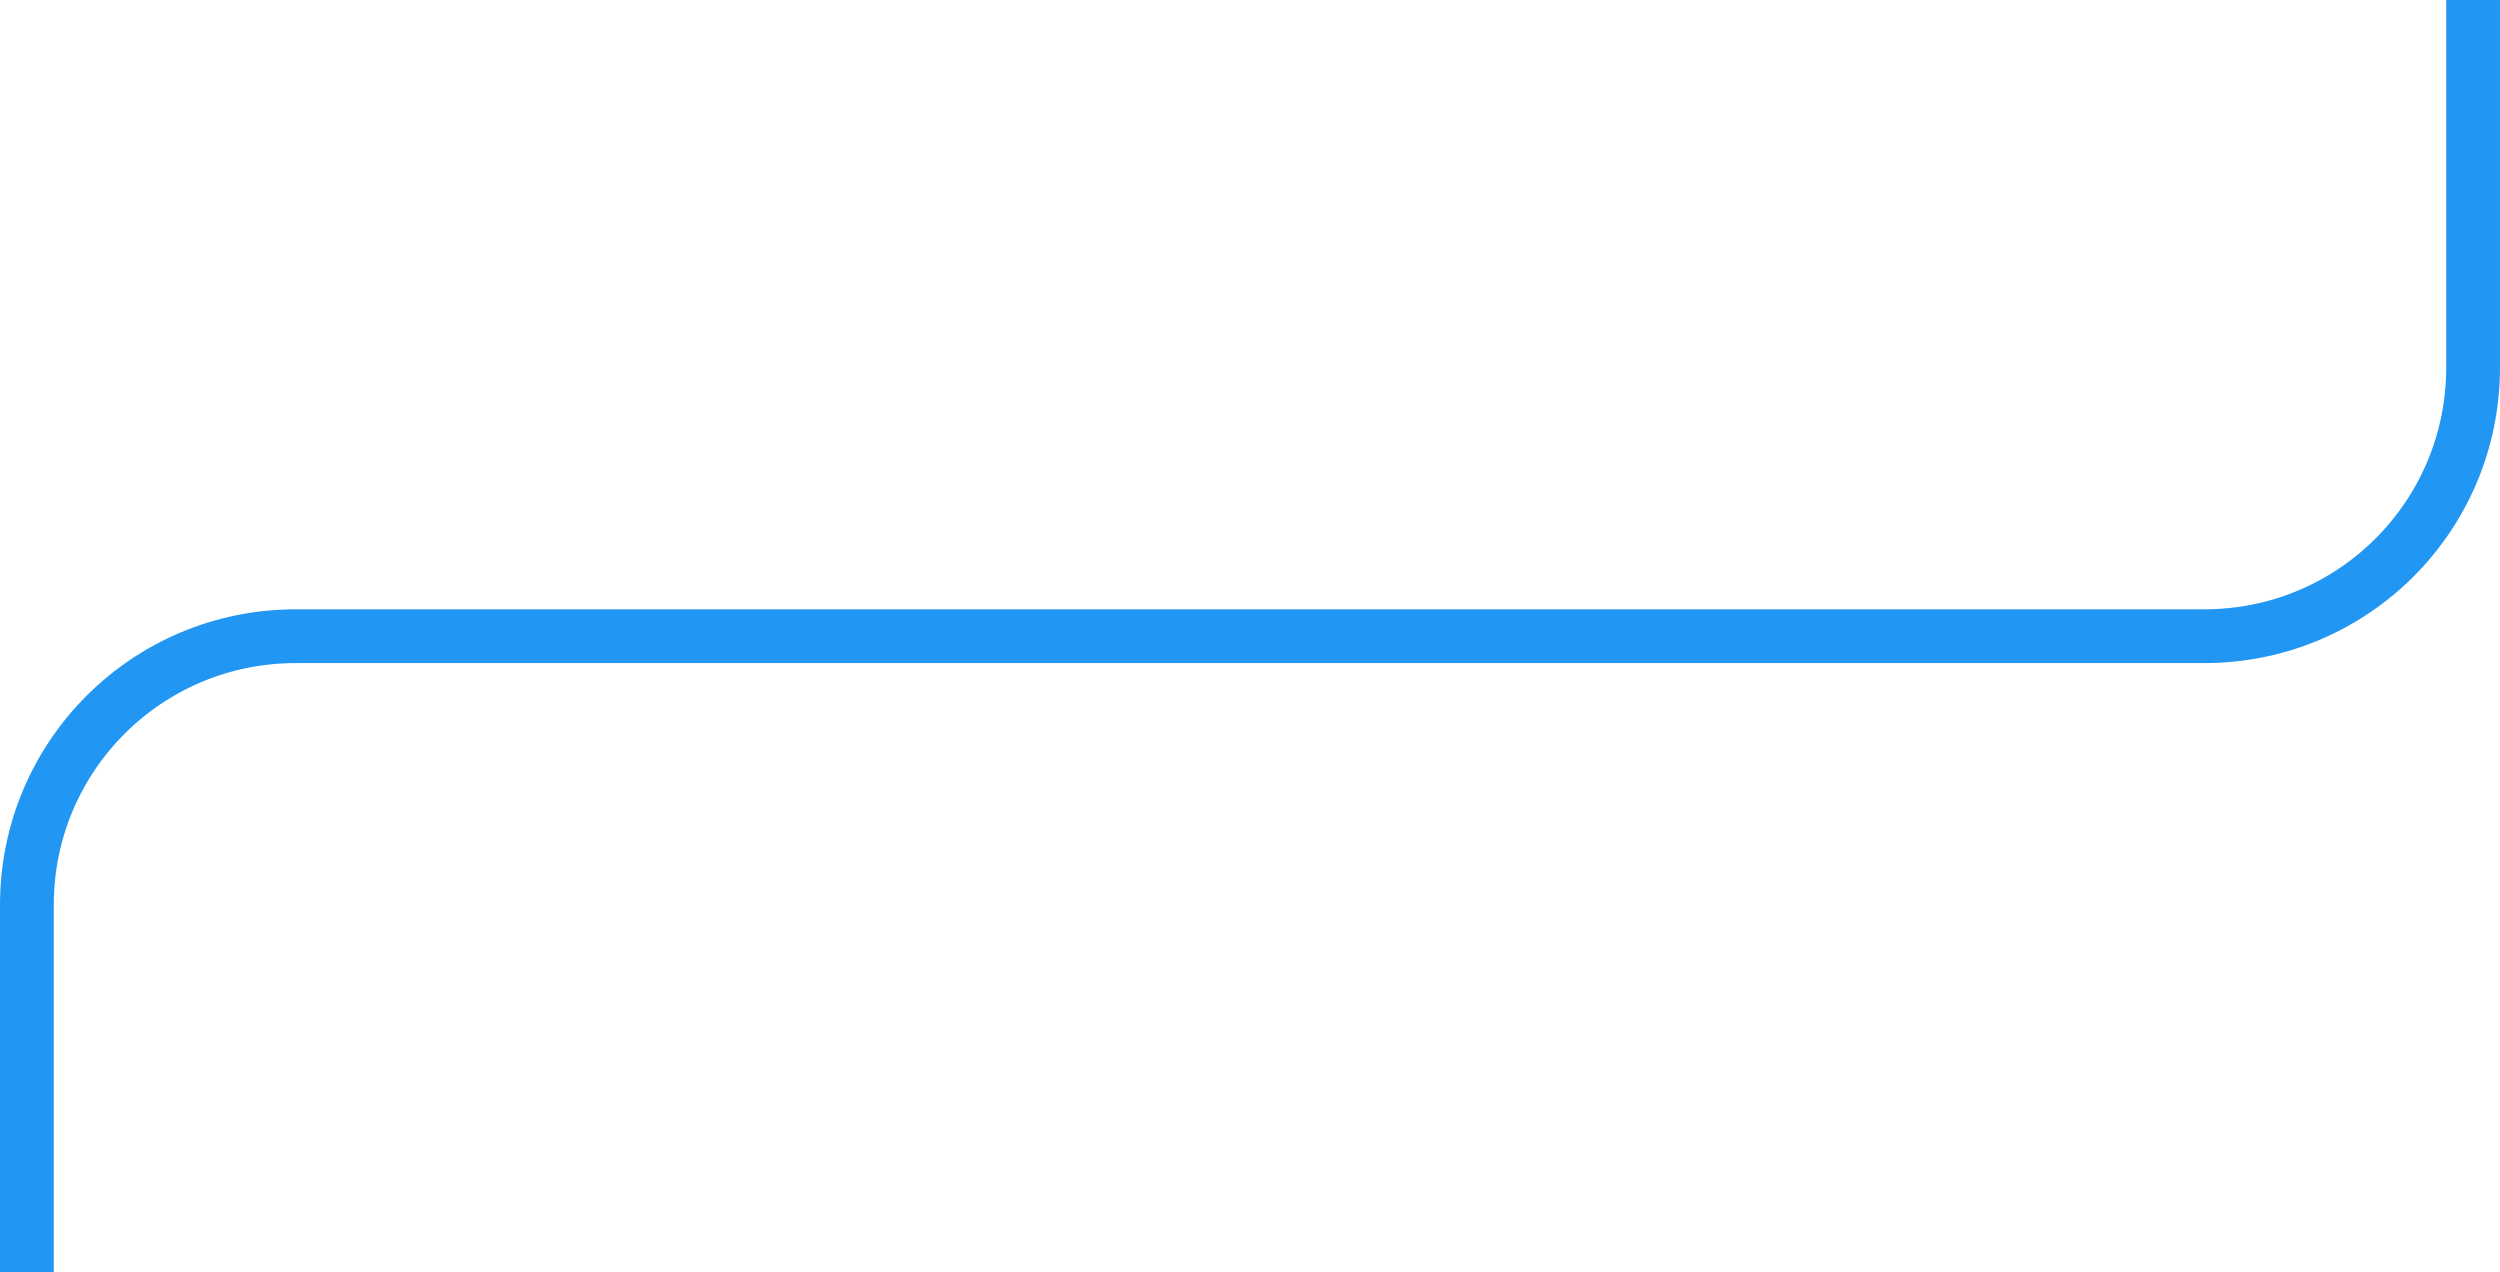 <svg width="279" height="142" viewBox="0 0 279 142" fill="none" xmlns="http://www.w3.org/2000/svg">
<path d="M276 3V41C276 57.6 262.6 71 246 71H33C16.4 71 3 84.4 3 101V139" stroke="#2196F3" stroke-width="6" stroke-miterlimit="10" stroke-linecap="square"/>
</svg>
